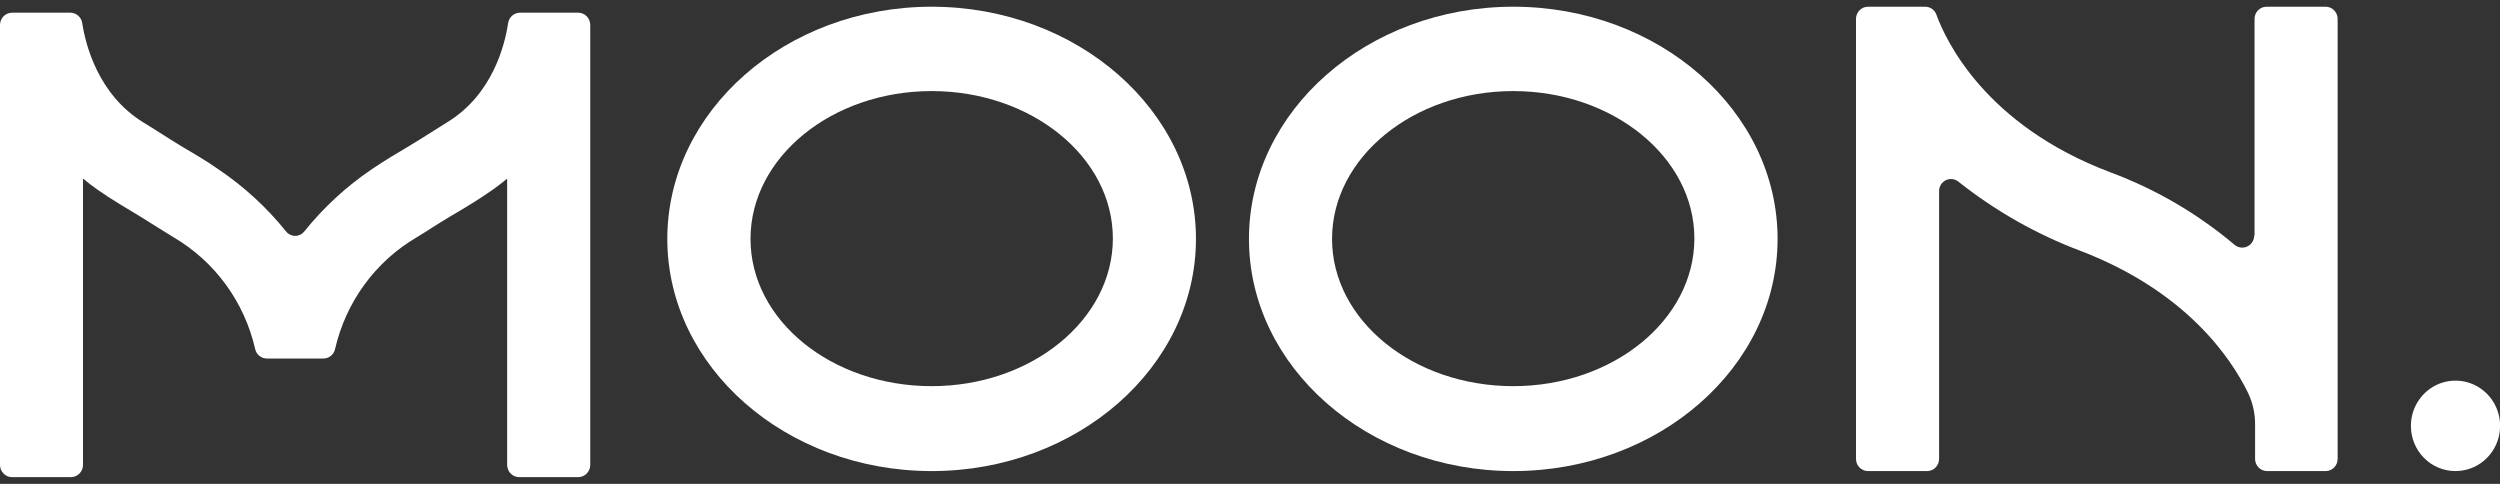 <svg width="186" height="36" viewBox="0 0 186 36" fill="none" xmlns="http://www.w3.org/2000/svg">
<rect x="0" y="0" width="186" height="36" fill="#333333" stroke="none"/>
<g clip-path="url(#clip0_375_511)">
<path d="M43.014 0.944C43.251 0.944 43.479 1.039 43.648 1.209C43.816 1.378 43.912 1.608 43.914 1.849V34.587C43.914 34.828 43.82 35.059 43.653 35.23C43.486 35.401 43.259 35.498 43.022 35.5H38.625C38.387 35.498 38.16 35.401 37.993 35.23C37.826 35.059 37.732 34.828 37.732 34.587V13.291C37.386 13.576 37.029 13.85 36.661 14.113C35.615 14.854 34.552 15.479 33.522 16.088C32.491 16.696 31.81 17.173 30.999 17.659C29.48 18.548 28.157 19.744 27.113 21.174C26.07 22.603 25.327 24.234 24.93 25.966C24.886 26.168 24.775 26.348 24.615 26.477C24.456 26.606 24.258 26.675 24.054 26.674H19.86C19.656 26.675 19.458 26.606 19.299 26.477C19.139 26.348 19.028 26.168 18.984 25.966C18.588 24.232 17.844 22.599 16.798 21.168C15.753 19.737 14.428 18.54 12.907 17.65C12.096 17.165 11.285 16.631 10.384 16.079C9.484 15.528 8.291 14.845 7.245 14.105C6.877 13.848 6.52 13.573 6.174 13.283V34.587C6.174 34.828 6.08 35.059 5.913 35.23C5.746 35.401 5.519 35.498 5.281 35.5H0.892C0.655 35.498 0.428 35.401 0.261 35.23C0.094 35.059 -9.63468e-06 34.828 7.42579e-10 34.587V1.857C7.42579e-10 1.615 0.095 1.383 0.264 1.212C0.433 1.04 0.662 0.944 0.901 0.944H5.241C5.452 0.947 5.656 1.025 5.816 1.165C5.976 1.305 6.083 1.498 6.117 1.709C6.36 3.305 7.285 7.031 10.668 9.112C11.561 9.647 12.445 10.247 13.418 10.831C14.392 11.415 15.341 11.95 16.266 12.608C18.155 13.881 19.845 15.434 21.28 17.215C21.361 17.319 21.464 17.403 21.582 17.461C21.701 17.519 21.83 17.549 21.961 17.549C22.092 17.549 22.222 17.519 22.34 17.461C22.458 17.403 22.561 17.319 22.643 17.215C24.075 15.432 25.762 13.876 27.648 12.6C28.613 11.942 29.619 11.35 30.504 10.823C31.388 10.297 32.378 9.647 33.246 9.112C36.637 7.064 37.562 3.354 37.805 1.709C37.84 1.498 37.946 1.305 38.106 1.165C38.266 1.025 38.47 0.947 38.681 0.944H43.014Z" fill="white"/>
<path d="M88.979 17.774C88.979 27.291 80.16 35.048 69.314 35.048C58.467 35.048 49.648 27.299 49.648 17.774C49.648 8.249 58.467 0.5 69.314 0.5C80.16 0.5 88.979 8.249 88.979 17.774ZM69.314 6.776C61.882 6.776 55.838 11.711 55.838 17.774C55.838 23.836 61.882 28.73 69.314 28.73C76.745 28.73 82.797 23.795 82.797 17.741C82.797 11.687 76.745 6.776 69.314 6.776Z" fill="white"/>
<path d="M132.252 17.774C132.252 27.291 123.434 35.048 112.587 35.048C101.74 35.048 92.922 27.299 92.922 17.774C92.922 8.249 101.74 0.5 112.587 0.5C123.434 0.5 132.252 8.249 132.252 17.774ZM112.587 6.776C105.156 6.776 99.104 11.711 99.104 17.774C99.104 23.836 105.156 28.73 112.587 28.73C120.018 28.73 126.062 23.795 126.062 17.741C126.062 11.687 119.994 6.776 112.587 6.776Z" fill="white"/>
<path d="M167.738 17.519V1.405C167.738 1.286 167.761 1.168 167.806 1.059C167.851 0.949 167.916 0.849 167.999 0.765C168.082 0.681 168.18 0.614 168.289 0.569C168.397 0.523 168.513 0.5 168.63 0.5H173.027C173.145 0.5 173.261 0.523 173.369 0.569C173.477 0.614 173.576 0.681 173.658 0.765C173.741 0.849 173.807 0.949 173.852 1.059C173.897 1.168 173.92 1.286 173.92 1.405V34.143C173.92 34.262 173.897 34.379 173.852 34.489C173.807 34.599 173.741 34.699 173.658 34.783C173.576 34.867 173.477 34.933 173.369 34.979C173.261 35.024 173.145 35.048 173.027 35.048H168.671C168.554 35.048 168.438 35.024 168.329 34.979C168.221 34.933 168.123 34.867 168.04 34.783C167.957 34.699 167.891 34.599 167.846 34.489C167.802 34.379 167.778 34.262 167.778 34.143V31.568C167.783 30.762 167.605 29.966 167.259 29.24C165.969 26.592 162.635 21.689 154.847 18.687C151.557 17.454 148.475 15.711 145.712 13.521C145.581 13.413 145.423 13.345 145.256 13.325C145.089 13.305 144.919 13.334 144.767 13.408C144.616 13.482 144.488 13.599 144.399 13.744C144.311 13.89 144.265 14.058 144.268 14.229V34.143C144.268 34.383 144.174 34.613 144.006 34.783C143.839 34.952 143.612 35.048 143.375 35.048H138.978C138.742 35.048 138.515 34.952 138.347 34.783C138.18 34.613 138.086 34.383 138.086 34.143V1.405C138.086 1.165 138.18 0.935 138.347 0.765C138.515 0.595 138.742 0.5 138.978 0.5H143.254C143.431 0.504 143.603 0.561 143.748 0.665C143.893 0.77 144.003 0.915 144.065 1.084C144.771 3.025 147.708 9.31 156.997 12.814C160.358 14.06 163.484 15.883 166.237 18.201C166.366 18.315 166.525 18.388 166.694 18.413C166.863 18.438 167.036 18.413 167.191 18.341C167.347 18.269 167.479 18.153 167.571 18.007C167.664 17.862 167.713 17.692 167.714 17.519H167.738Z" fill="white"/>
<path d="M179.371 31.683C179.371 31.017 179.566 30.367 179.931 29.813C180.296 29.26 180.815 28.828 181.421 28.574C182.028 28.32 182.696 28.254 183.34 28.384C183.983 28.515 184.575 28.836 185.038 29.307C185.502 29.779 185.817 30.379 185.945 31.032C186.072 31.685 186.005 32.362 185.752 32.976C185.5 33.591 185.073 34.116 184.527 34.484C183.98 34.853 183.338 35.049 182.681 35.047C182.246 35.047 181.815 34.96 181.413 34.791C181.01 34.622 180.645 34.374 180.338 34.062C180.03 33.749 179.787 33.378 179.621 32.97C179.455 32.562 179.37 32.124 179.371 31.683Z" fill="white"/>
</g>
<defs>
<clipPath id="clip0_375_511">
<rect width="186" height="35" fill="white" transform="translate(0 0.5)"/>
</clipPath>
</defs>
</svg>
